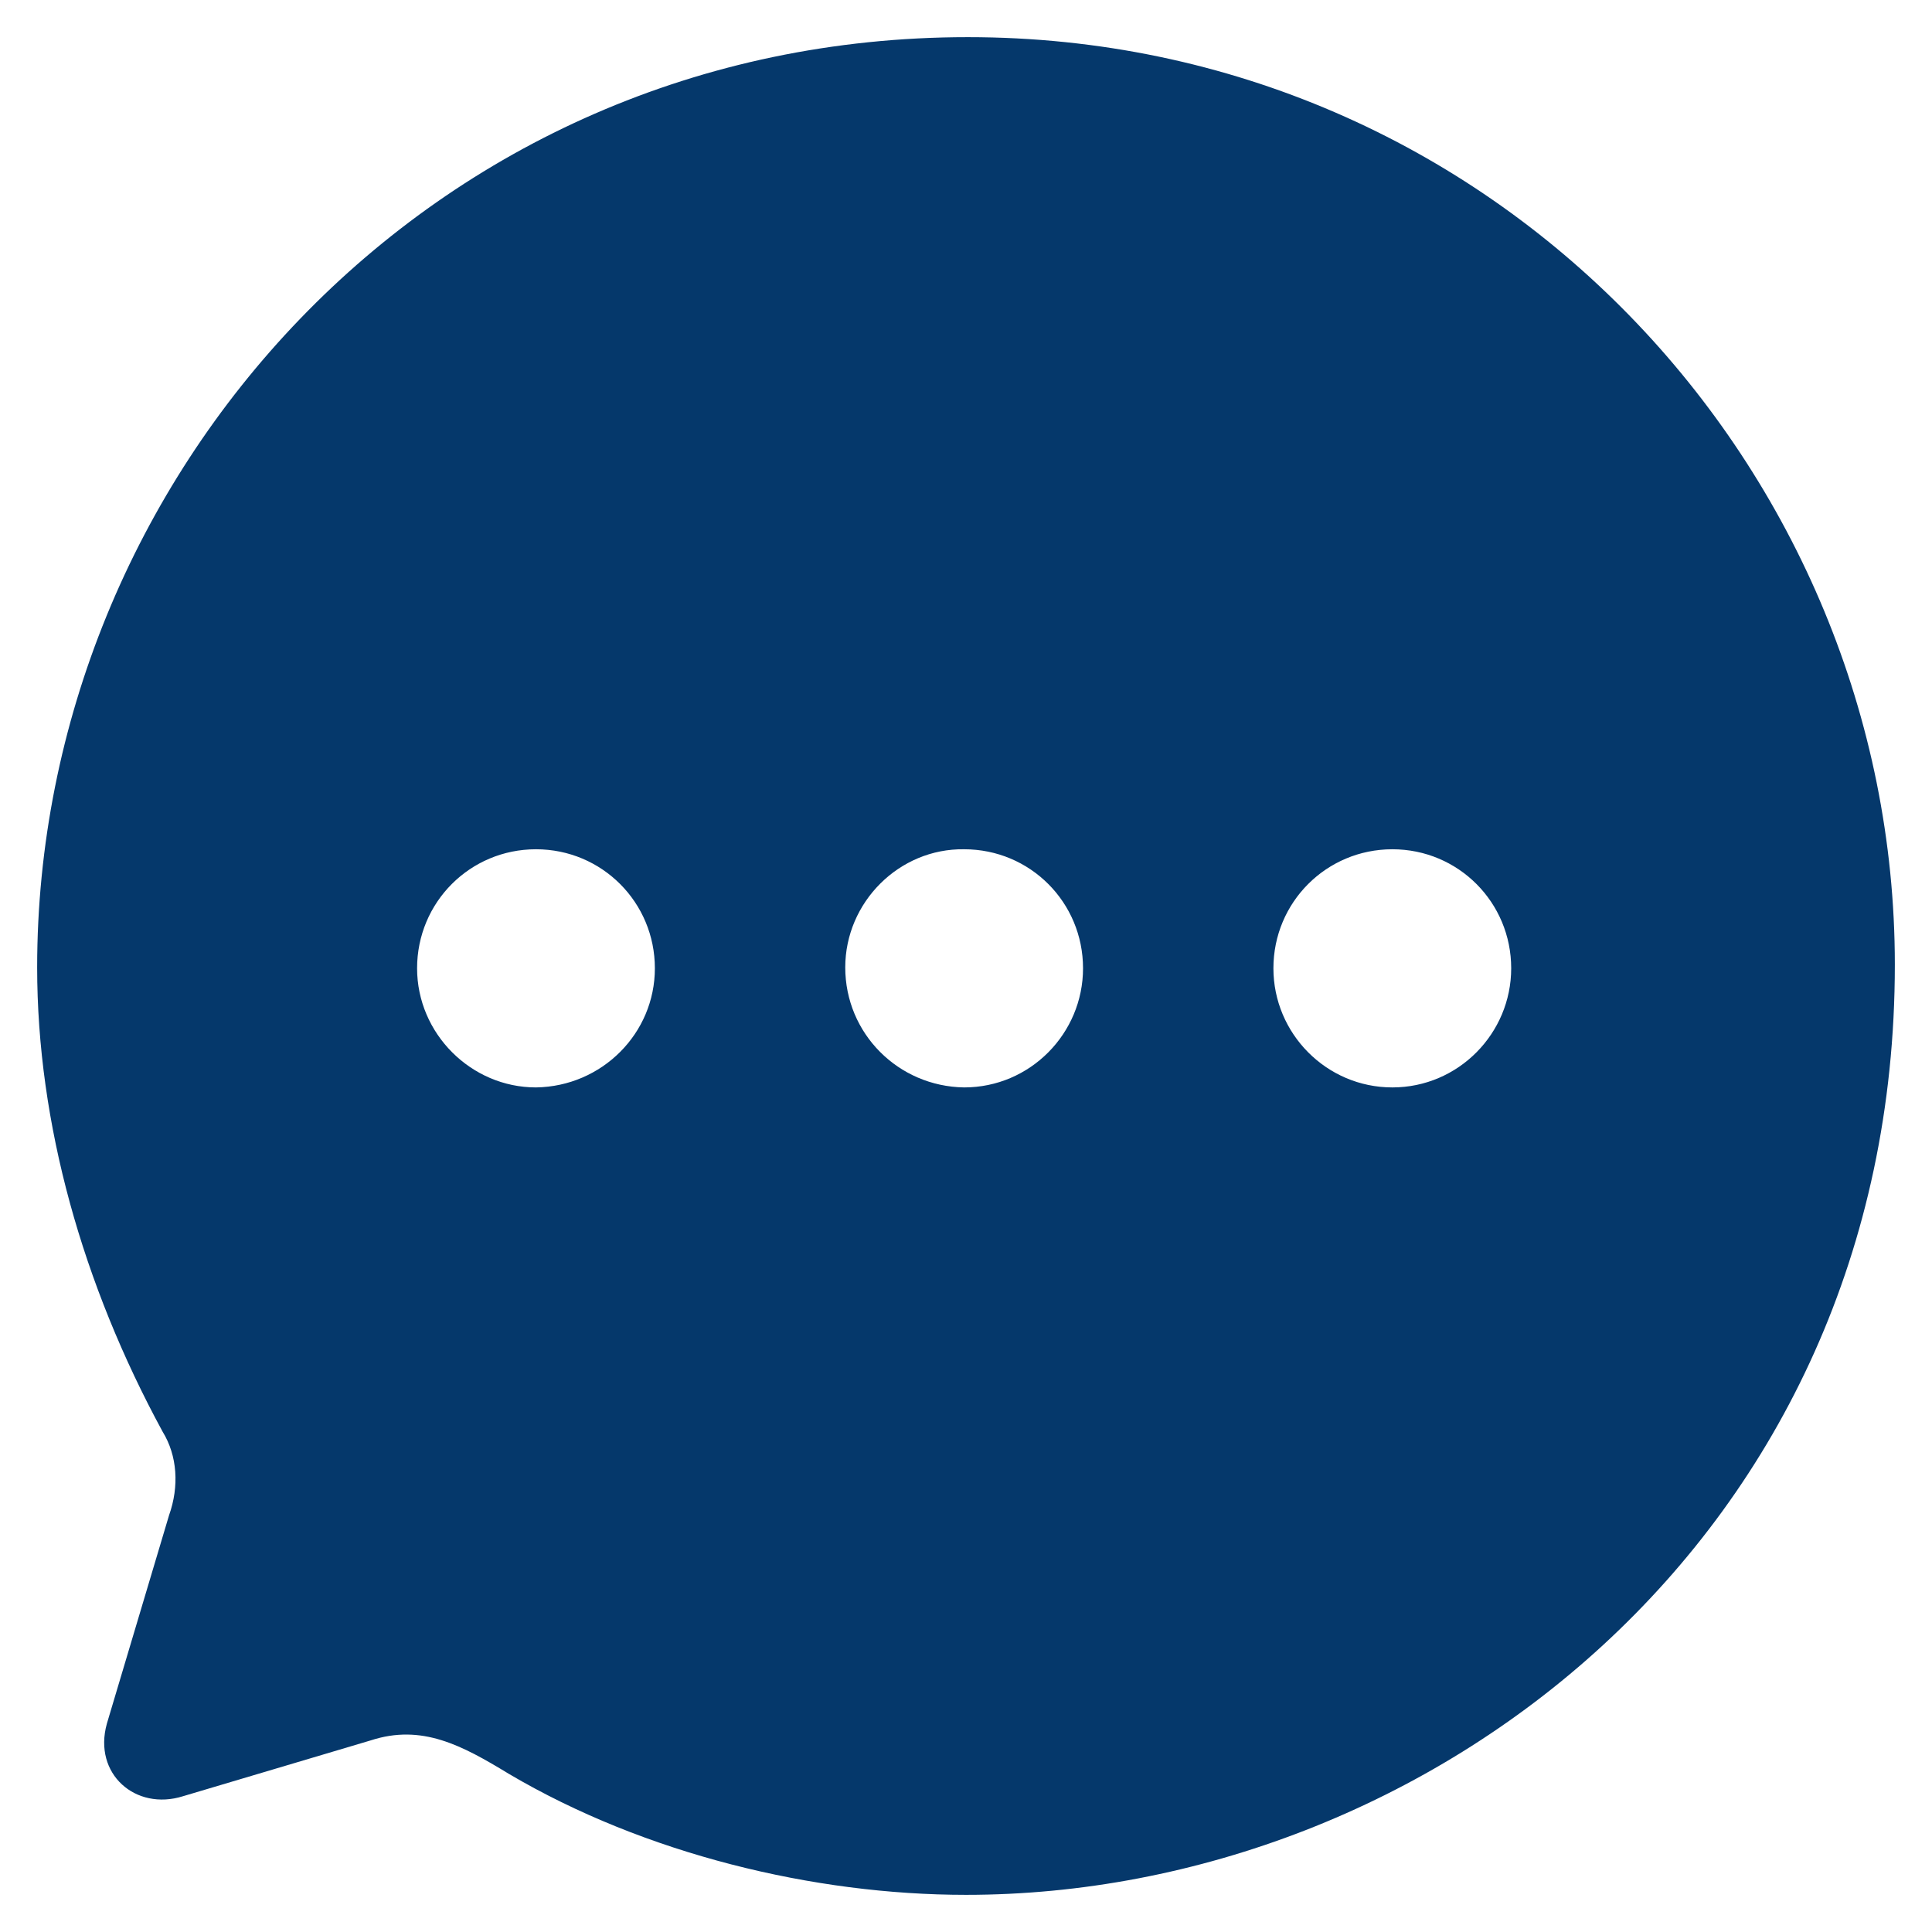 <svg width="26" height="26" viewBox="0 0 26 26" fill="none" xmlns="http://www.w3.org/2000/svg">
<path fill-rule="evenodd" clip-rule="evenodd" d="M0.5 13.019C0.5 6.434 5.763 0.5 13.025 0.5C20.125 0.5 25.5 6.321 25.5 12.981C25.5 20.705 19.2 25.5 13 25.5C10.95 25.5 8.675 24.949 6.85 23.873C6.213 23.485 5.675 23.197 4.987 23.422L2.462 24.173C1.825 24.373 1.25 23.873 1.438 23.197L2.275 20.392C2.413 20.004 2.388 19.591 2.188 19.266C1.113 17.288 0.5 15.122 0.5 13.019ZM11.375 13.019C11.375 13.908 12.088 14.621 12.975 14.634C13.863 14.634 14.575 13.908 14.575 13.031C14.575 12.143 13.863 11.429 12.975 11.429C12.1 11.416 11.375 12.143 11.375 13.019ZM17.137 13.031C17.137 13.908 17.85 14.634 18.738 14.634C19.625 14.634 20.337 13.908 20.337 13.031C20.337 12.143 19.625 11.429 18.738 11.429C17.85 11.429 17.137 12.143 17.137 13.031ZM7.213 14.634C6.338 14.634 5.613 13.908 5.613 13.031C5.613 12.143 6.325 11.429 7.213 11.429C8.1 11.429 8.813 12.143 8.813 13.031C8.813 13.908 8.1 14.621 7.213 14.634Z" fill="#05386B"/>
</svg>
